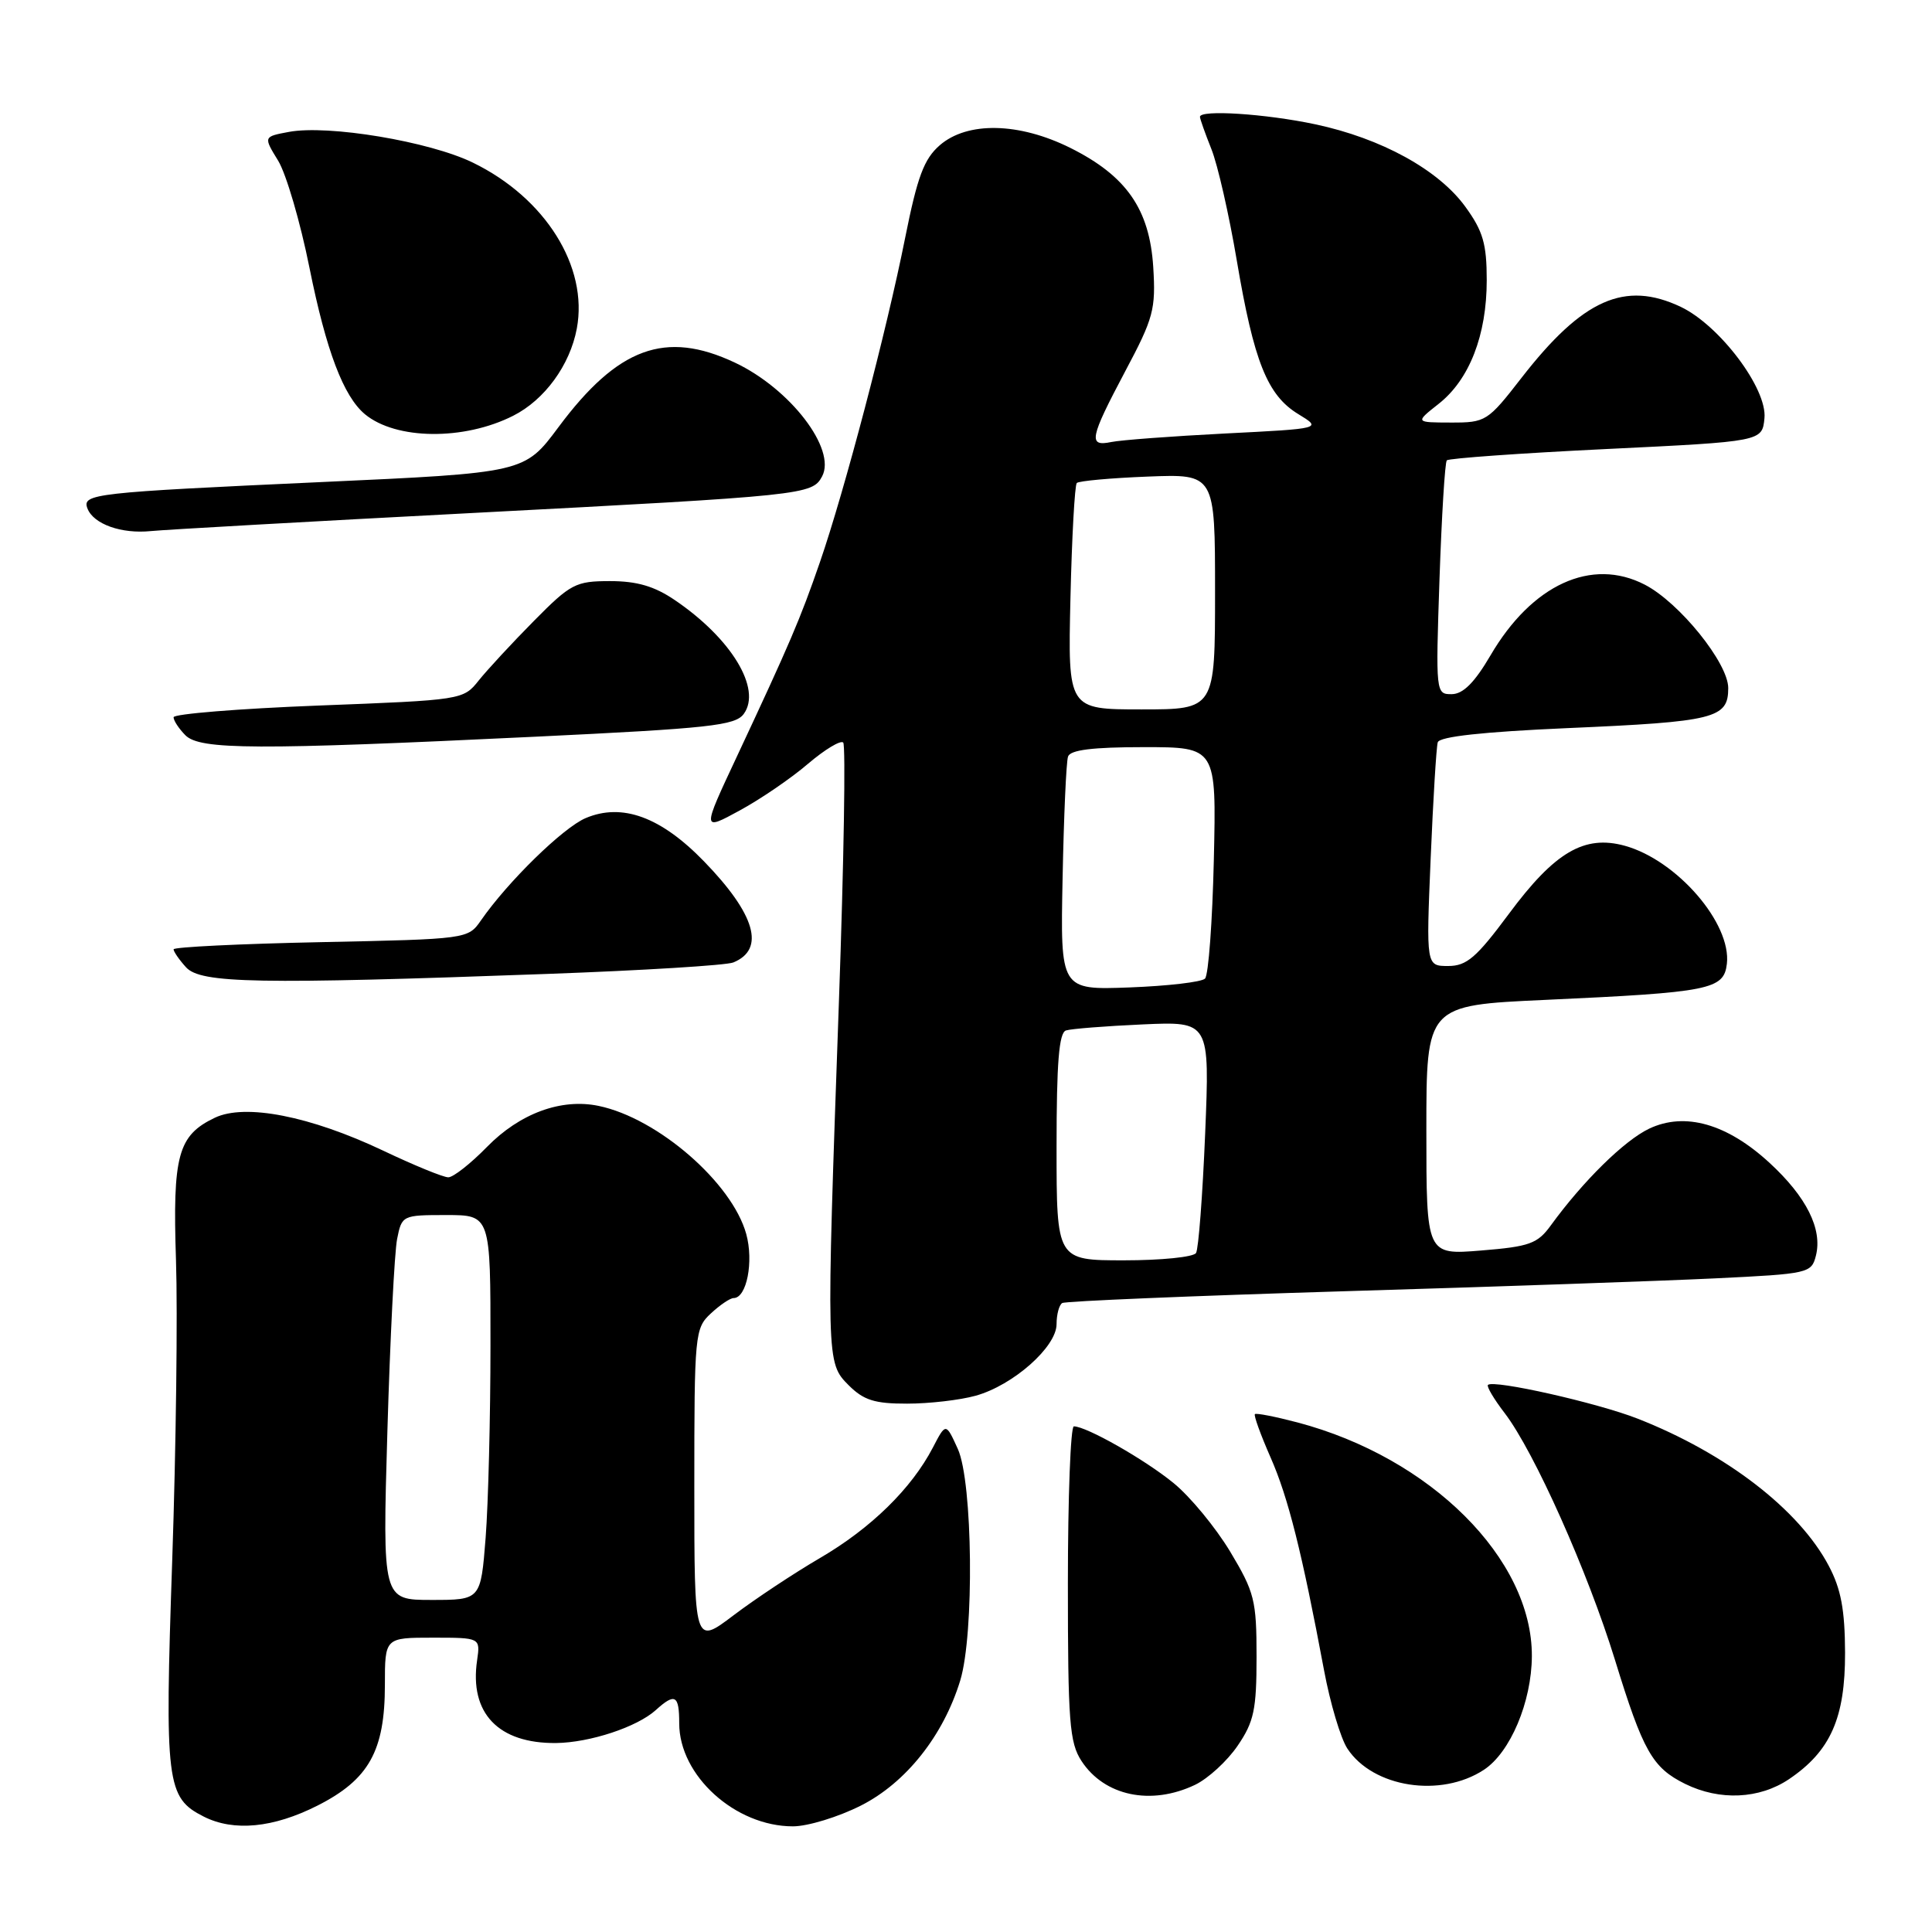 <?xml version="1.0" encoding="UTF-8" standalone="no"?>
<!DOCTYPE svg PUBLIC "-//W3C//DTD SVG 1.1//EN" "http://www.w3.org/Graphics/SVG/1.1/DTD/svg11.dtd" >
<svg xmlns="http://www.w3.org/2000/svg" xmlns:xlink="http://www.w3.org/1999/xlink" version="1.1" viewBox="0 0 256 256">
 <g >
 <path fill="currentColor"
d=" M 42.07 239.25 C 48.88 235.80 51.00 232.01 51.00 223.25 C 51.00 217.00 51.00 217.00 57.33 217.00 C 63.65 217.00 63.65 217.00 63.22 219.99 C 62.18 227.01 66.04 231.04 73.70 230.96 C 78.18 230.90 84.41 228.84 86.89 226.60 C 89.45 224.28 90.00 224.60 90.00 228.35 C 90.00 235.28 97.42 242.00 105.07 242.00 C 107.03 242.00 111.08 240.76 114.07 239.25 C 120.06 236.22 125.01 229.97 127.24 222.66 C 129.11 216.50 128.90 196.38 126.92 192.00 C 125.33 188.50 125.33 188.50 123.61 191.81 C 120.79 197.23 115.41 202.50 108.68 206.43 C 105.20 208.46 100.03 211.89 97.18 214.05 C 92.00 217.97 92.00 217.97 92.00 197.02 C 92.00 176.76 92.07 176.01 94.19 174.04 C 95.39 172.92 96.75 172.00 97.21 172.00 C 98.94 172.00 99.89 167.17 98.88 163.51 C 97.00 156.71 87.16 148.17 79.33 146.54 C 74.37 145.50 68.87 147.53 64.52 151.98 C 62.36 154.19 60.06 156.00 59.40 156.00 C 58.74 156.00 54.86 154.41 50.78 152.47 C 41.10 147.88 32.47 146.19 28.46 148.11 C 23.57 150.45 22.86 153.08 23.32 167.00 C 23.55 173.88 23.33 191.76 22.82 206.75 C 21.81 236.35 22.04 238.20 27.00 240.71 C 30.98 242.72 36.22 242.21 42.07 239.25 Z  M 158.35 236.50 C 160.08 235.67 162.62 233.34 164.00 231.31 C 166.16 228.14 166.50 226.53 166.50 219.53 C 166.50 212.04 166.23 210.98 163.00 205.59 C 161.07 202.39 157.70 198.30 155.50 196.51 C 151.67 193.38 143.95 189.00 142.29 189.00 C 141.86 189.00 141.50 198.36 141.50 209.80 C 141.50 228.17 141.71 230.91 143.31 233.35 C 146.35 237.99 152.52 239.28 158.35 236.50 Z  M 237.05 235.75 C 242.56 232.03 244.50 227.64 244.48 219.00 C 244.46 213.29 243.94 210.53 242.31 207.46 C 238.37 200.01 228.70 192.57 217.00 187.98 C 211.65 185.88 197.89 182.78 197.16 183.51 C 196.96 183.71 197.96 185.40 199.39 187.26 C 203.31 192.40 210.38 208.24 213.99 219.94 C 217.72 232.07 218.95 234.23 223.30 236.38 C 227.88 238.63 233.12 238.39 237.05 235.75 Z  M 196.62 234.51 C 200.12 232.22 202.95 225.51 202.98 219.45 C 203.03 206.56 189.57 193.14 171.92 188.48 C 168.99 187.71 166.45 187.21 166.28 187.38 C 166.11 187.55 167.04 190.12 168.35 193.10 C 170.69 198.40 172.52 205.70 175.45 221.36 C 176.26 225.69 177.64 230.33 178.53 231.69 C 181.92 236.86 190.91 238.26 196.62 234.51 Z  M 129.28 184.94 C 134.25 183.56 140.00 178.47 140.00 175.46 C 140.00 174.17 140.34 172.91 140.75 172.66 C 141.16 172.41 157.93 171.71 178.00 171.10 C 198.07 170.50 220.24 169.73 227.26 169.39 C 239.68 168.79 240.03 168.71 240.62 166.37 C 241.50 162.86 239.37 158.59 234.48 154.09 C 228.85 148.90 223.26 147.31 218.53 149.55 C 215.23 151.12 209.77 156.49 205.50 162.36 C 203.73 164.80 202.68 165.18 196.25 165.70 C 189.00 166.29 189.00 166.29 189.00 149.75 C 189.00 133.21 189.00 133.21 204.75 132.49 C 226.60 131.49 228.42 131.13 228.82 127.71 C 229.44 122.35 222.20 113.98 215.30 112.07 C 209.93 110.59 206.01 112.89 199.92 121.11 C 195.63 126.89 194.34 128.00 191.89 128.00 C 188.97 128.00 188.97 128.00 189.57 113.75 C 189.90 105.91 190.32 98.99 190.51 98.36 C 190.74 97.60 196.53 96.97 207.68 96.48 C 227.27 95.63 229.00 95.19 229.00 91.17 C 229.00 87.86 222.53 79.84 217.94 77.47 C 210.90 73.83 202.99 77.45 197.50 86.84 C 195.39 90.44 193.87 91.97 192.36 91.98 C 190.25 92.00 190.23 91.82 190.74 76.75 C 191.03 68.36 191.46 61.27 191.71 61.00 C 191.96 60.73 201.46 60.05 212.83 59.50 C 233.50 58.50 233.50 58.50 233.80 55.41 C 234.18 51.50 227.87 43.12 222.71 40.66 C 215.30 37.15 209.70 39.65 201.62 50.05 C 197.13 55.84 196.87 56.00 192.25 55.99 C 187.50 55.98 187.50 55.98 190.63 53.51 C 194.71 50.30 197.00 44.40 197.00 37.13 C 197.00 32.32 196.51 30.62 194.17 27.40 C 190.61 22.49 183.03 18.33 174.28 16.47 C 167.69 15.07 159.00 14.51 159.00 15.48 C 159.00 15.74 159.68 17.66 160.51 19.74 C 161.35 21.82 162.86 28.47 163.88 34.51 C 166.15 47.93 167.93 52.38 172.03 54.87 C 175.18 56.79 175.18 56.79 162.34 57.44 C 155.28 57.80 148.49 58.31 147.25 58.57 C 144.16 59.21 144.38 58.10 149.09 49.21 C 152.85 42.15 153.16 40.99 152.81 35.37 C 152.32 27.71 149.26 23.31 141.83 19.60 C 135.02 16.21 128.18 16.07 124.52 19.25 C 122.43 21.07 121.56 23.41 119.94 31.50 C 117.50 43.76 111.90 65.08 108.64 74.50 C 106.03 82.06 104.65 85.27 97.61 100.31 C 93.01 110.12 93.01 110.12 98.02 107.39 C 100.78 105.89 104.85 103.11 107.06 101.21 C 109.28 99.32 111.38 98.05 111.73 98.39 C 112.07 98.74 111.82 114.21 111.16 132.76 C 109.47 180.42 109.47 180.56 112.45 183.55 C 114.44 185.54 115.91 186.00 120.20 185.99 C 123.12 185.99 127.20 185.52 129.28 184.94 Z  M 72.50 129.05 C 85.15 128.59 96.25 127.91 97.17 127.53 C 101.44 125.78 100.09 121.15 93.29 114.14 C 87.57 108.24 82.44 106.36 77.61 108.40 C 74.62 109.66 67.29 116.82 63.72 121.97 C 62.02 124.42 61.91 124.44 42.50 124.84 C 31.78 125.06 23.00 125.49 23.00 125.79 C 23.00 126.09 23.74 127.17 24.65 128.17 C 26.59 130.31 34.13 130.45 72.50 129.05 Z  M 70.88 97.62 C 94.00 96.51 97.43 96.14 98.55 94.60 C 100.97 91.29 96.91 84.59 89.41 79.51 C 86.72 77.68 84.40 77.00 80.84 77.00 C 76.27 77.00 75.62 77.34 70.73 82.29 C 67.85 85.20 64.57 88.75 63.43 90.17 C 61.39 92.74 61.23 92.76 42.18 93.49 C 31.63 93.90 23.00 94.60 23.00 95.04 C 23.00 95.49 23.71 96.56 24.57 97.43 C 26.51 99.36 33.85 99.40 70.88 97.62 Z  M 62.50 67.98 C 106.68 65.67 107.62 65.57 108.93 63.13 C 110.86 59.52 104.71 51.50 97.36 48.04 C 88.17 43.72 81.87 46.03 74.00 56.60 C 69.50 62.65 69.50 62.65 42.50 63.88 C 12.37 65.26 10.84 65.43 11.59 67.38 C 12.39 69.45 16.09 70.77 20.00 70.37 C 21.93 70.18 41.05 69.10 62.50 67.98 Z  M 68.00 55.09 C 72.16 52.99 75.52 48.39 76.43 43.54 C 77.97 35.34 72.26 26.22 62.66 21.55 C 56.91 18.74 43.47 16.50 38.27 17.48 C 34.90 18.11 34.90 18.11 36.86 21.30 C 37.93 23.06 39.80 29.45 41.01 35.50 C 43.22 46.47 45.51 52.52 48.36 54.89 C 52.47 58.29 61.48 58.39 68.00 55.09 Z  M 51.33 189.67 C 51.69 177.39 52.27 165.92 52.62 164.17 C 53.24 161.04 53.33 161.00 59.12 161.00 C 65.00 161.00 65.00 161.00 64.99 178.25 C 64.99 187.74 64.70 199.21 64.35 203.75 C 63.70 212.00 63.70 212.00 57.19 212.00 C 50.68 212.00 50.68 212.00 51.33 189.67 Z  M 140.00 151.97 C 140.00 140.82 140.32 136.83 141.25 136.54 C 141.94 136.32 146.50 135.96 151.40 135.74 C 160.30 135.34 160.30 135.34 159.69 150.20 C 159.35 158.38 158.81 165.50 158.48 166.03 C 158.15 166.57 153.86 167.00 148.94 167.00 C 140.00 167.00 140.00 167.00 140.00 151.97 Z  M 140.80 116.34 C 140.96 108.18 141.28 100.94 141.52 100.25 C 141.81 99.37 144.75 99.00 151.56 99.00 C 161.18 99.00 161.18 99.00 160.84 113.92 C 160.65 122.12 160.13 129.21 159.67 129.67 C 159.21 130.13 154.71 130.65 149.67 130.84 C 140.50 131.18 140.50 131.18 140.80 116.34 Z  M 141.84 79.25 C 142.03 71.14 142.41 64.28 142.68 64.00 C 142.94 63.73 147.18 63.34 152.08 63.15 C 161.00 62.80 161.00 62.80 161.00 78.40 C 161.00 94.00 161.00 94.00 151.25 94.00 C 141.50 94.00 141.50 94.00 141.84 79.25 Z "/>
</g>
</svg>